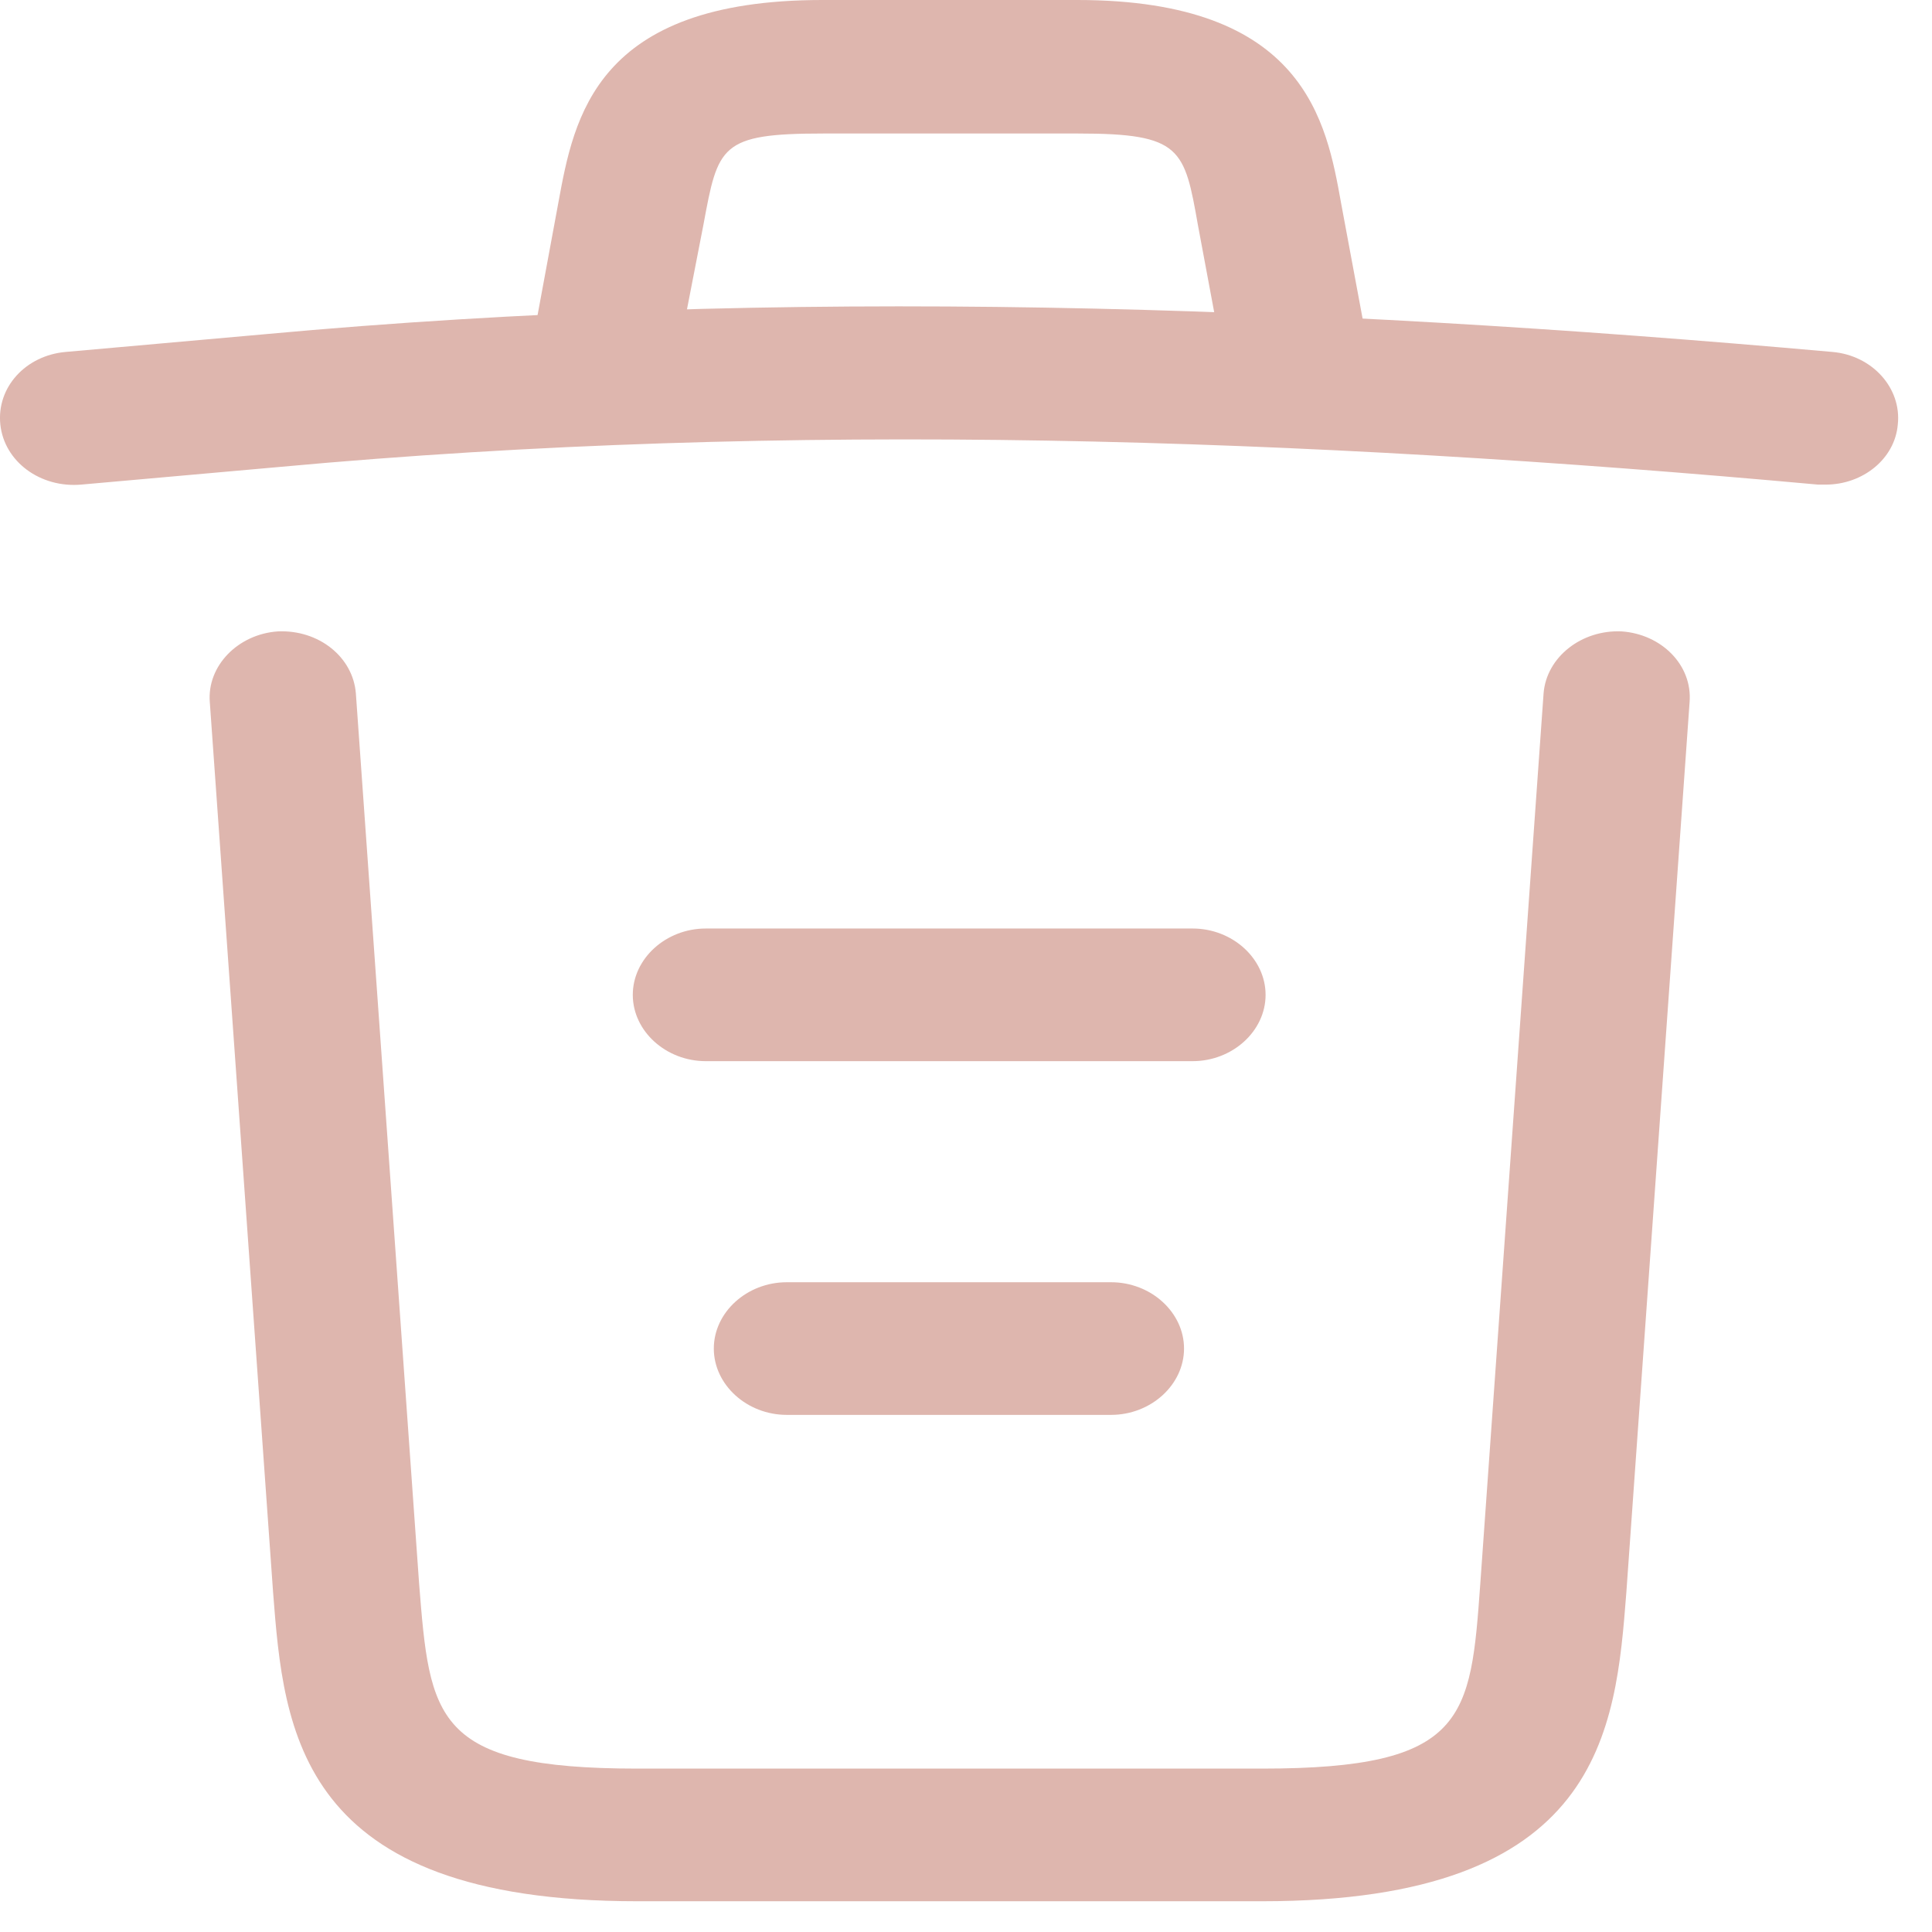 <svg width="47" height="47" viewBox="0 0 47 47" fill="none" xmlns="http://www.w3.org/2000/svg">
<path d="M44.415 11.789C44.368 11.789 44.297 11.789 44.226 11.789C31.697 10.649 19.192 10.219 6.806 11.359L1.974 11.789C0.98 11.875 0.103 11.23 0.008 10.326C-0.086 9.423 0.624 8.648 1.595 8.562L6.427 8.132C19.026 6.97 31.792 7.422 44.581 8.562C45.552 8.648 46.263 9.444 46.168 10.326C46.097 11.165 45.315 11.789 44.415 11.789Z" fill="#DEB6AE"/>
<path d="M14.816 9.616C14.721 9.616 14.626 9.616 14.508 9.594C13.561 9.444 12.898 8.605 13.063 7.744L13.584 4.926C13.963 2.861 14.484 0 20.003 0H26.208C31.75 0 32.271 2.969 32.626 4.948L33.147 7.744C33.313 8.626 32.65 9.465 31.702 9.594C30.731 9.745 29.808 9.143 29.666 8.282L29.144 5.486C28.813 3.614 28.742 3.248 26.231 3.248H20.026C17.516 3.248 17.468 3.55 17.113 5.464L16.569 8.261C16.426 9.057 15.668 9.616 14.816 9.616Z" fill="#DEB6AE"/>
<path d="M30.706 46.252H15.502C7.236 46.252 6.904 42.1 6.644 38.744L5.104 17.081C5.033 16.199 5.791 15.425 6.762 15.36C7.757 15.317 8.586 15.984 8.657 16.866L10.196 38.529C10.457 41.799 10.552 43.025 15.502 43.025H30.706C35.68 43.025 35.775 41.799 36.011 38.529L37.551 16.866C37.622 15.984 38.475 15.317 39.446 15.36C40.417 15.425 41.175 16.178 41.103 17.081L39.564 38.744C39.303 42.1 38.972 46.252 30.706 46.252Z" fill="#DEB6AE"/>
<path d="M27.028 34.42H19.141C18.17 34.42 17.365 33.688 17.365 32.806C17.365 31.924 18.17 31.193 19.141 31.193H27.028C27.999 31.193 28.804 31.924 28.804 32.806C28.804 33.688 27.999 34.42 27.028 34.42Z" fill="#DEB6AE"/>
<path d="M29.012 25.815H17.17C16.199 25.815 15.394 25.084 15.394 24.202C15.394 23.32 16.199 22.588 17.17 22.588H29.012C29.983 22.588 30.788 23.32 30.788 24.202C30.788 25.084 29.983 25.815 29.012 25.815Z" fill="#DEB6AE"/>
</svg>

